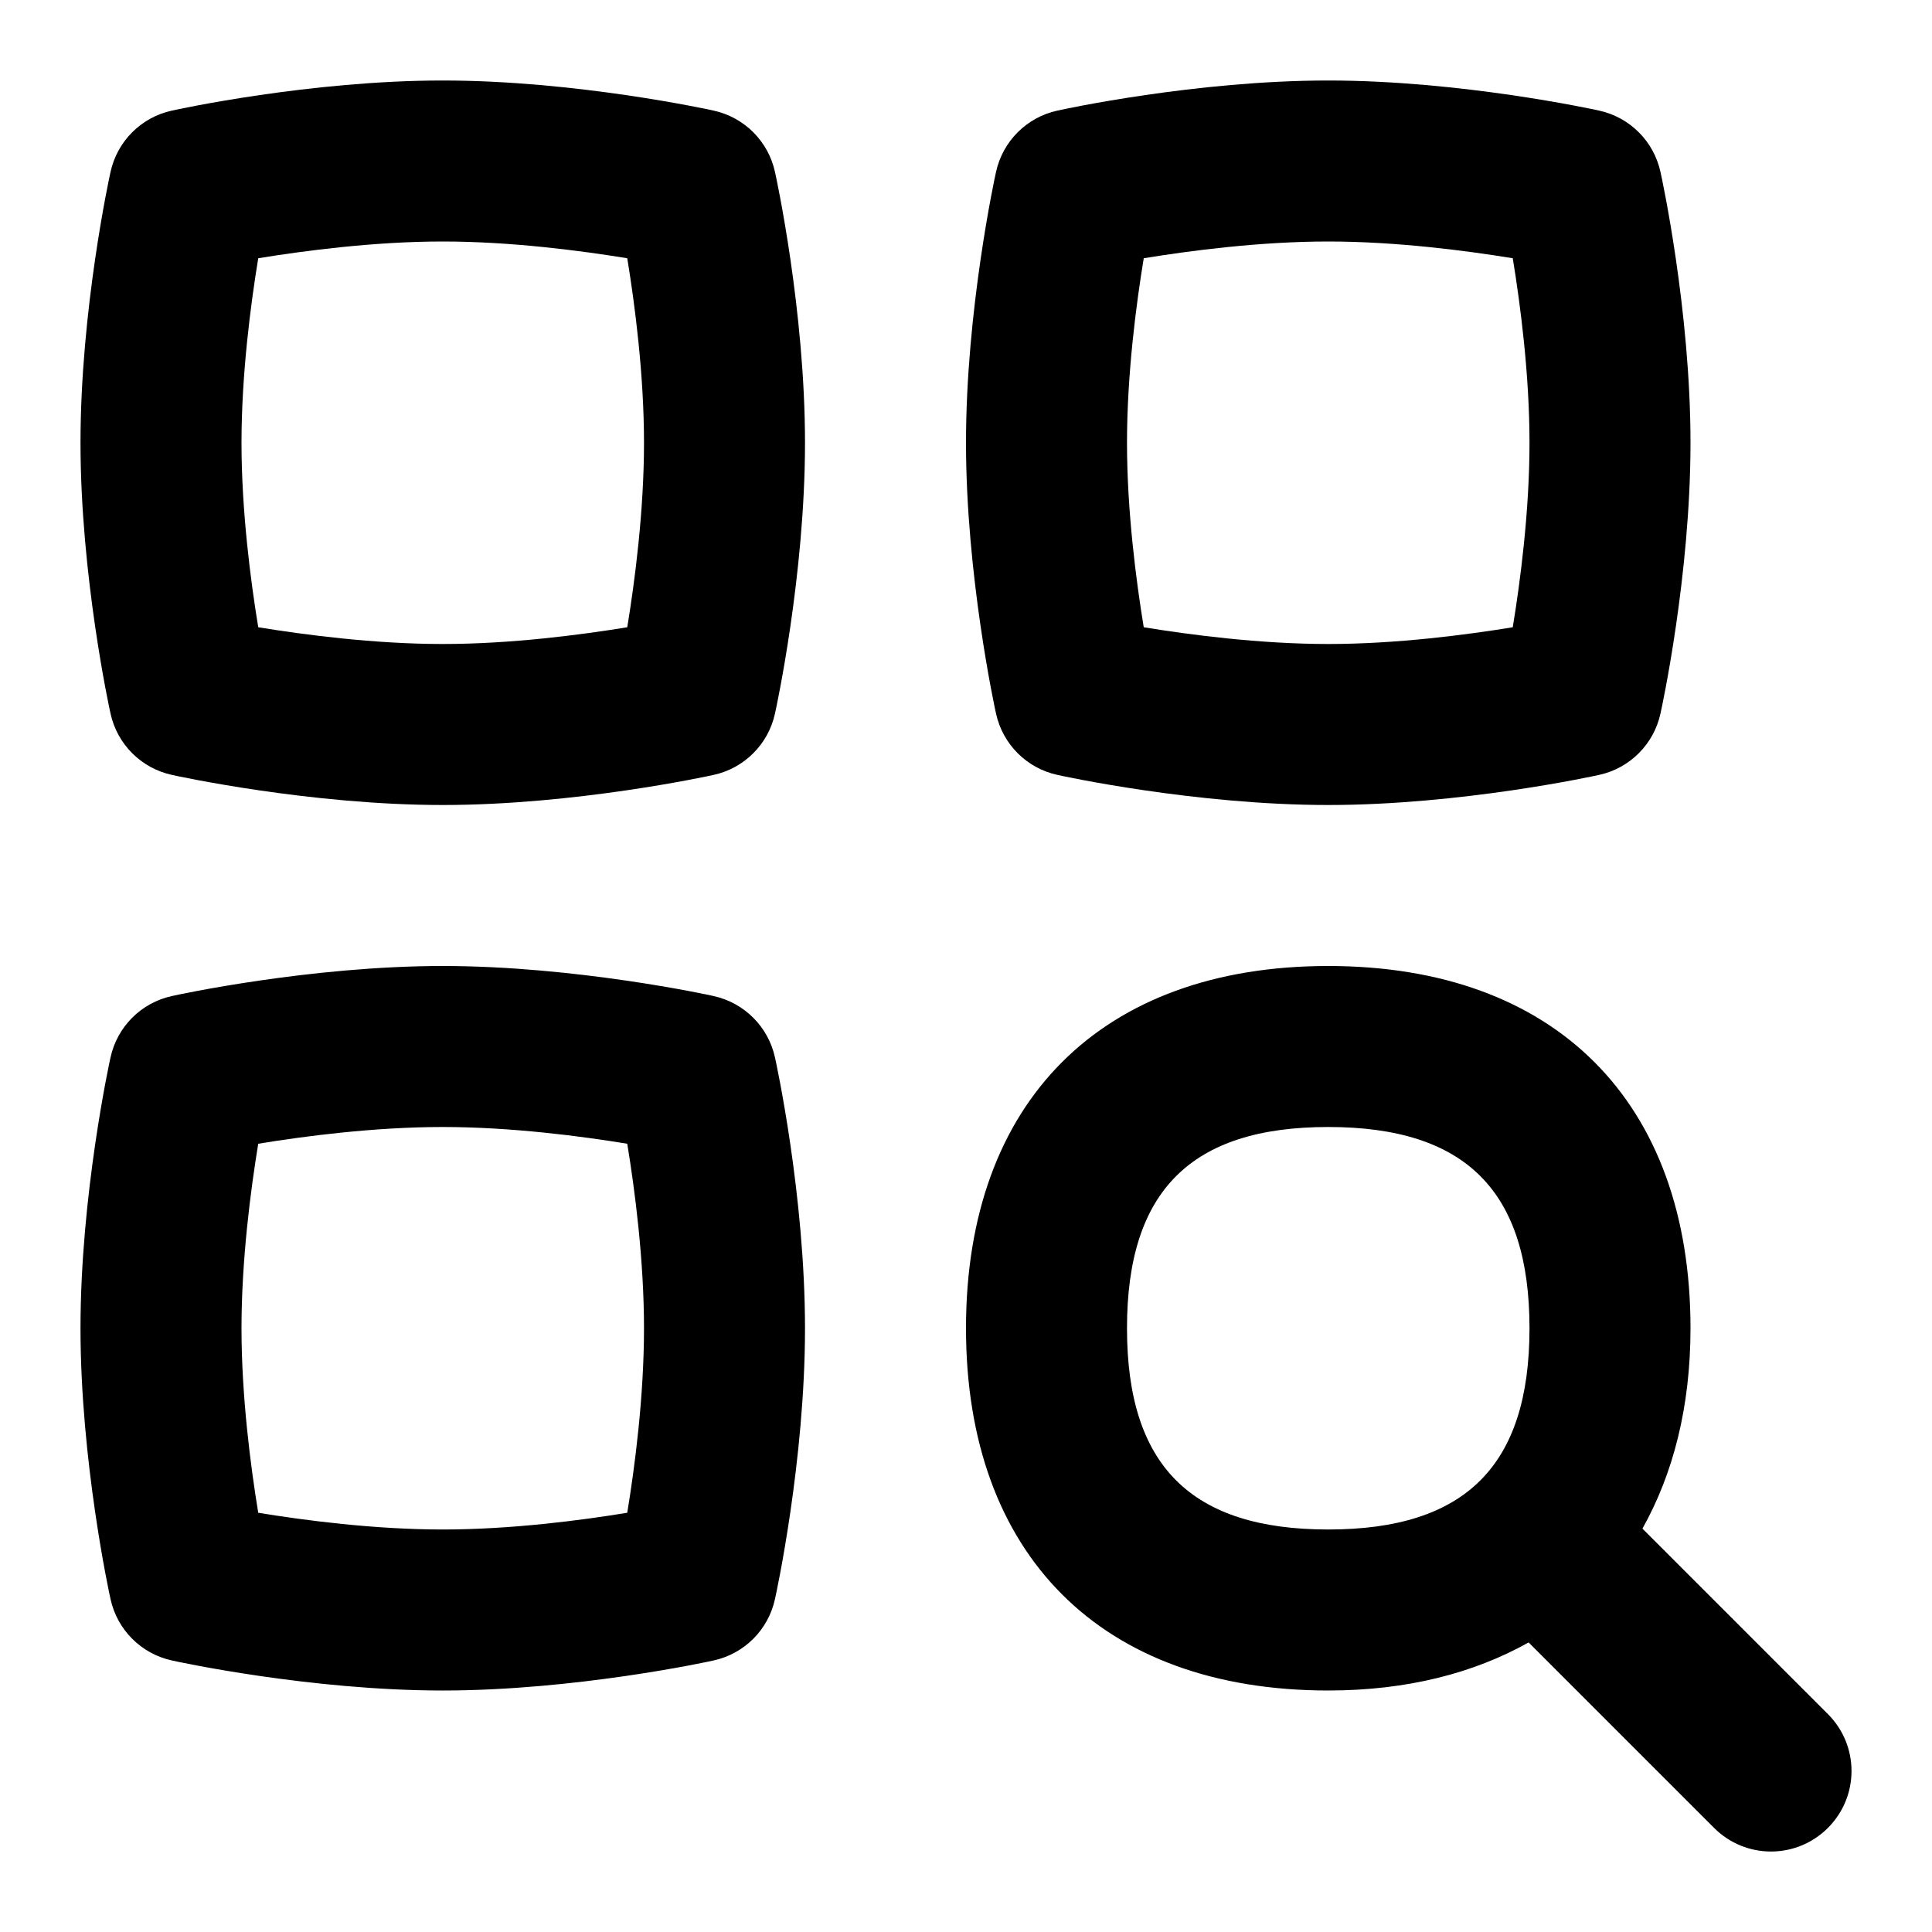 <svg id="Layer_1" viewBox="0 0 24 24" xmlns="http://www.w3.org/2000/svg" data-name="Layer 1"><path d="m8.865 1.374c-.07-.016-1.72-.374-3.365-.374s-3.295.358-3.365.374c-.381.083-.679.381-.762.762-.016.069-.373 1.719-.373 3.364s.357 3.295.373 3.364c.083.381.381.679.762.762.07.016 1.72.374 3.365.374s3.295-.358 3.365-.374c.381-.083.679-.381.762-.762.016-.069.373-1.719.373-3.364s-.357-3.295-.373-3.364c-.083-.381-.381-.679-.762-.762zm-1.073 6.418c-.57.093-1.441.208-2.292.208s-1.721-.115-2.292-.208c-.094-.572-.208-1.445-.208-2.292s.114-1.721.208-2.292c.57-.093 1.441-.208 2.292-.208s1.721.115 2.292.208c.094.572.208 1.445.208 2.292s-.114 1.721-.208 2.292zm5.343 1.834c.07.016 1.72.374 3.365.374s3.295-.358 3.365-.374c.381-.083.679-.381.762-.762.016-.069.373-1.719.373-3.364s-.357-3.295-.373-3.364c-.083-.381-.381-.679-.762-.762-.07-.016-1.72-.374-3.365-.374s-3.295.358-3.365.374c-.381.083-.679.381-.762.762-.016.069-.373 1.719-.373 3.364s.357 3.295.373 3.364c.083.381.381.679.762.762zm1.073-6.418c.57-.093 1.441-.208 2.292-.208s1.721.115 2.292.208c.094.572.208 1.445.208 2.292s-.114 1.721-.208 2.292c-.57.093-1.441.208-2.292.208s-1.721-.115-2.292-.208c-.094-.572-.208-1.445-.208-2.292s.114-1.721.208-2.292zm-5.344 9.165c-.069-.016-1.719-.373-3.364-.373s-3.295.357-3.364.373c-.382.083-.68.381-.763.763-.016.069-.373 1.719-.373 3.364s.357 3.295.373 3.364c.083.382.381.68.763.763.069.016 1.719.373 3.364.373s3.295-.357 3.364-.373c.382-.083.68-.381.763-.763.016-.069.373-1.719.373-3.364s-.357-3.295-.373-3.364c-.083-.381-.381-.679-.763-.763zm-1.072 6.419c-.571.094-1.445.208-2.292.208s-1.721-.114-2.292-.208c-.094-.571-.208-1.445-.208-2.292s.114-1.721.208-2.292c.571-.094 1.445-.208 2.292-.208s1.721.114 2.292.208c.094.571.208 1.445.208 2.292s-.114 1.721-.208 2.292zm14.915 2.501-2.304-2.304c.382-.681.597-1.512.597-2.489 0-2.817-1.683-4.5-4.5-4.5s-4.5 1.683-4.5 4.5 1.683 4.5 4.5 4.5c.977 0 1.808-.215 2.489-.597l2.304 2.304c.391.391 1.023.391 1.414 0s.391-1.023 0-1.414zm-8.707-4.793c0-1.706.794-2.5 2.5-2.5s2.5.794 2.5 2.5-.794 2.5-2.5 2.5-2.5-.794-2.5-2.5z"/></svg>